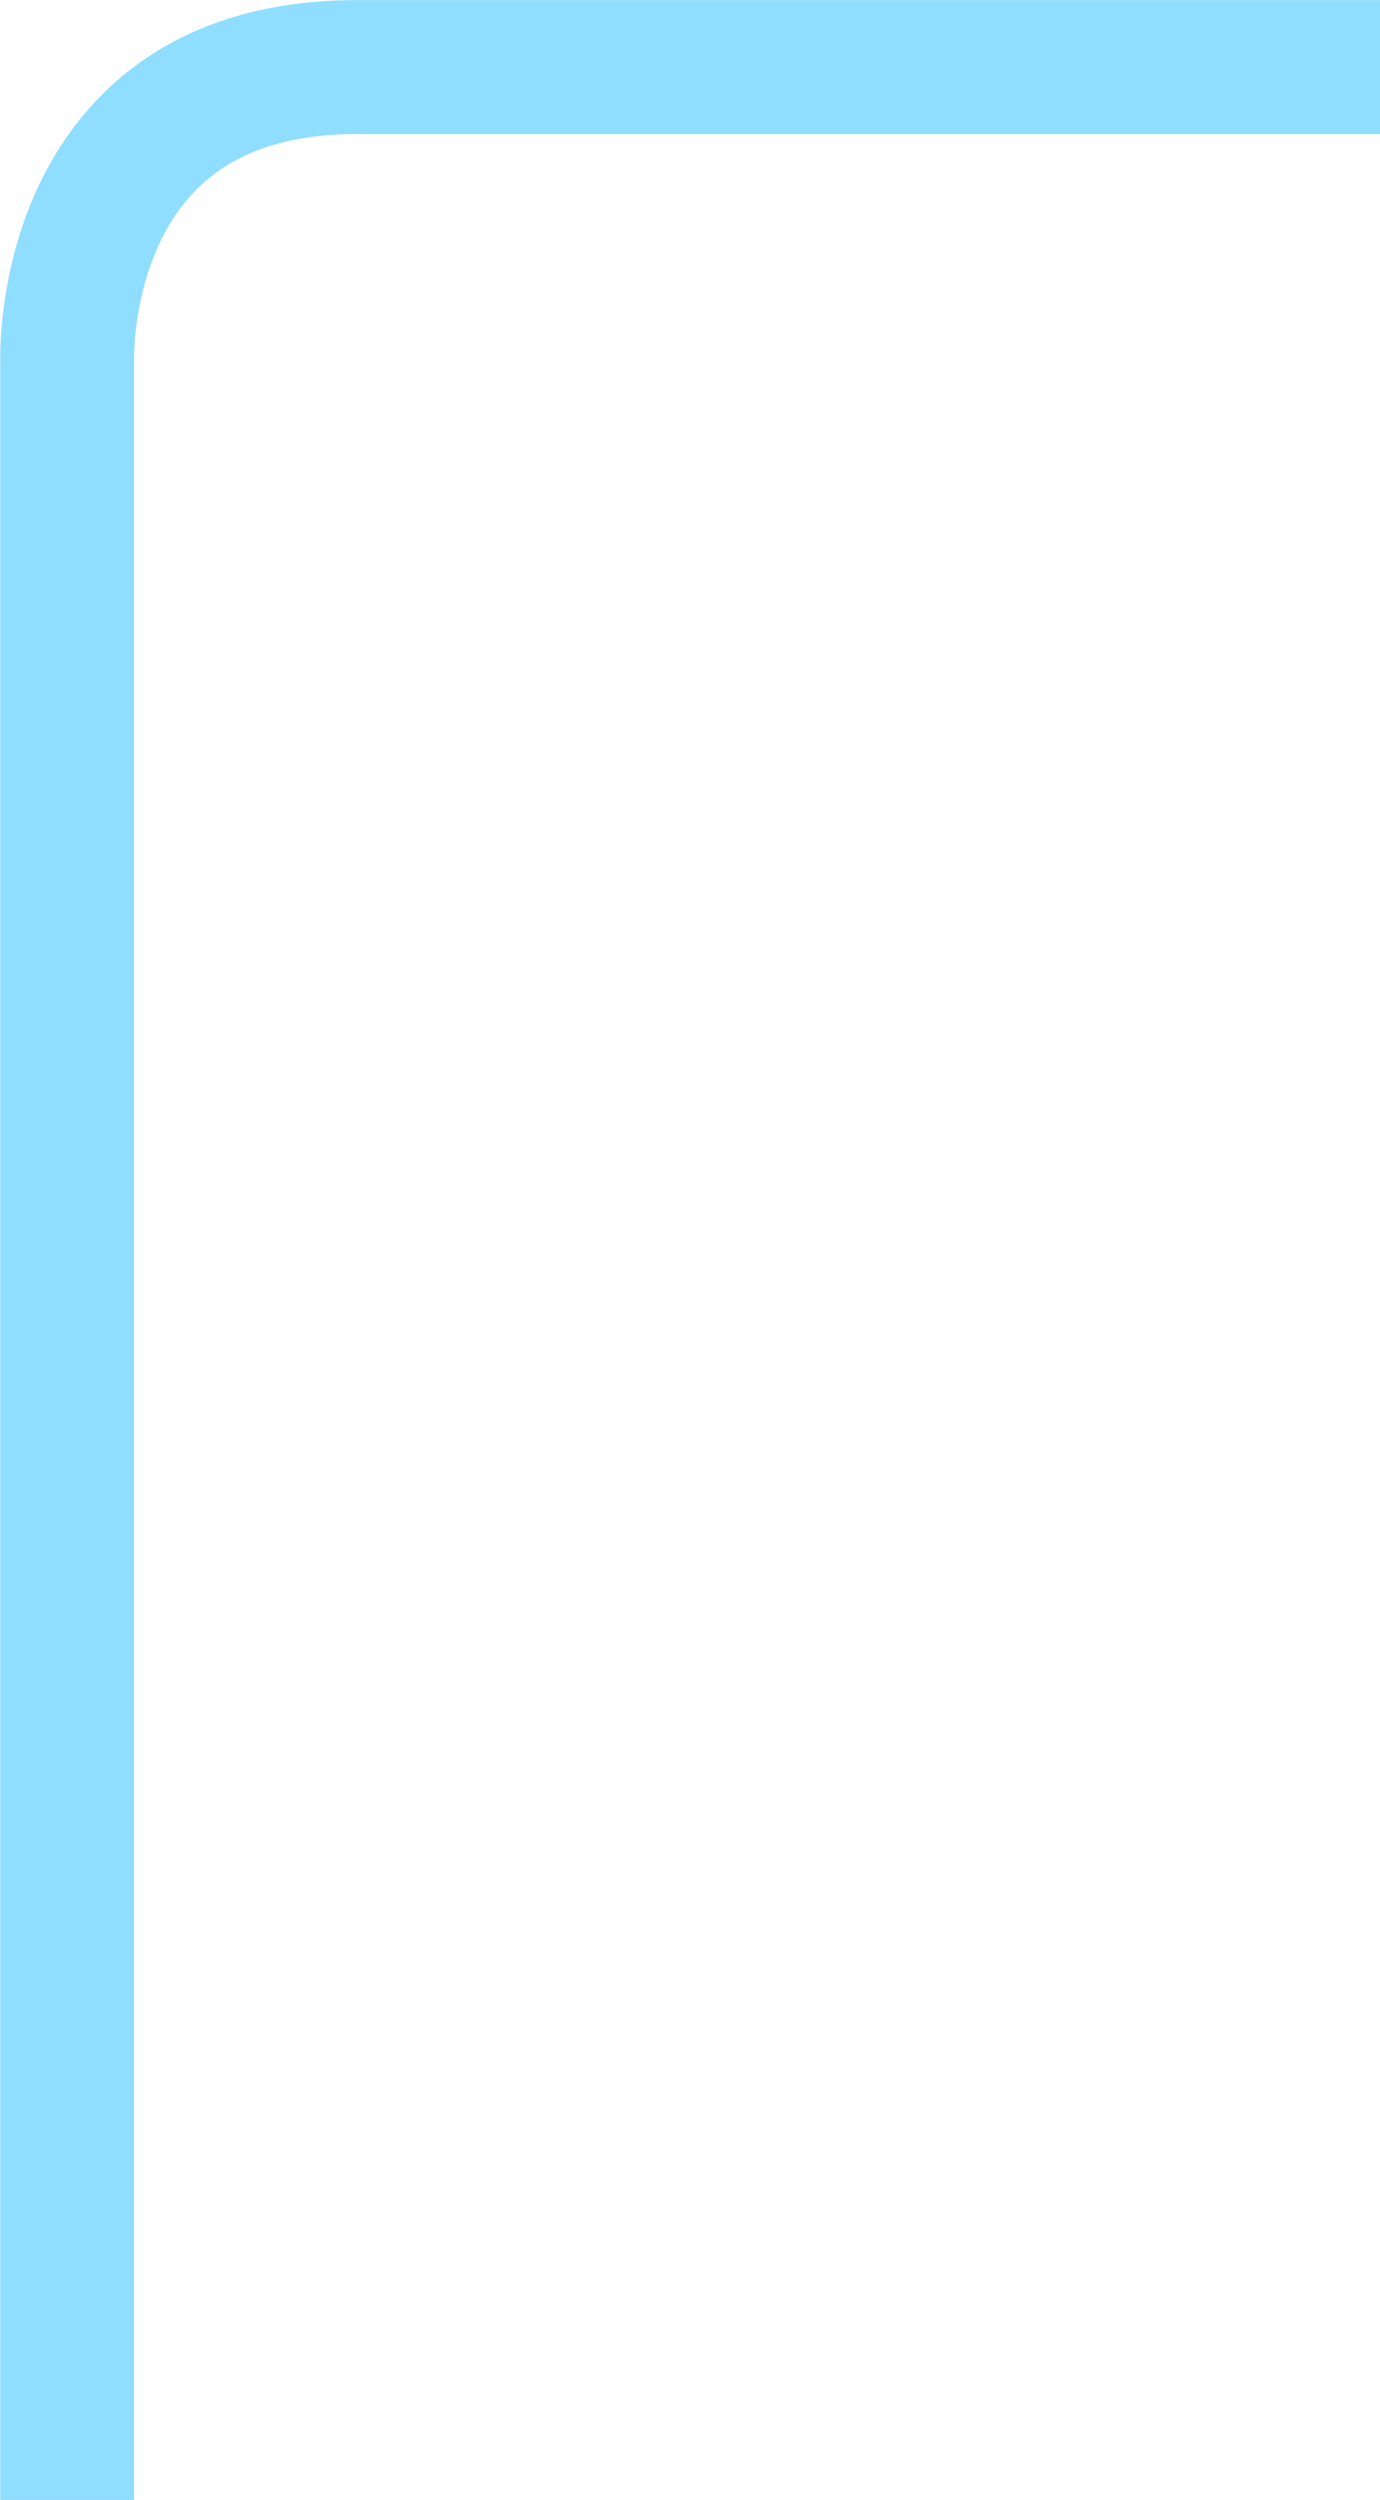 <svg xmlns="http://www.w3.org/2000/svg" width="30.93" height="55.995" viewBox="0 0 30.93 55.995">
  <path id="Path_204" data-name="Path 204" d="M191.423,293.5H168.48c-6.74,0-6.481,6.611-6.481,6.611v33.184l0,14.7" transform="translate(-160.493 -291.997)" fill="none" stroke="#8fdeff" stroke-miterlimit="10" stroke-width="3"/>
</svg>
